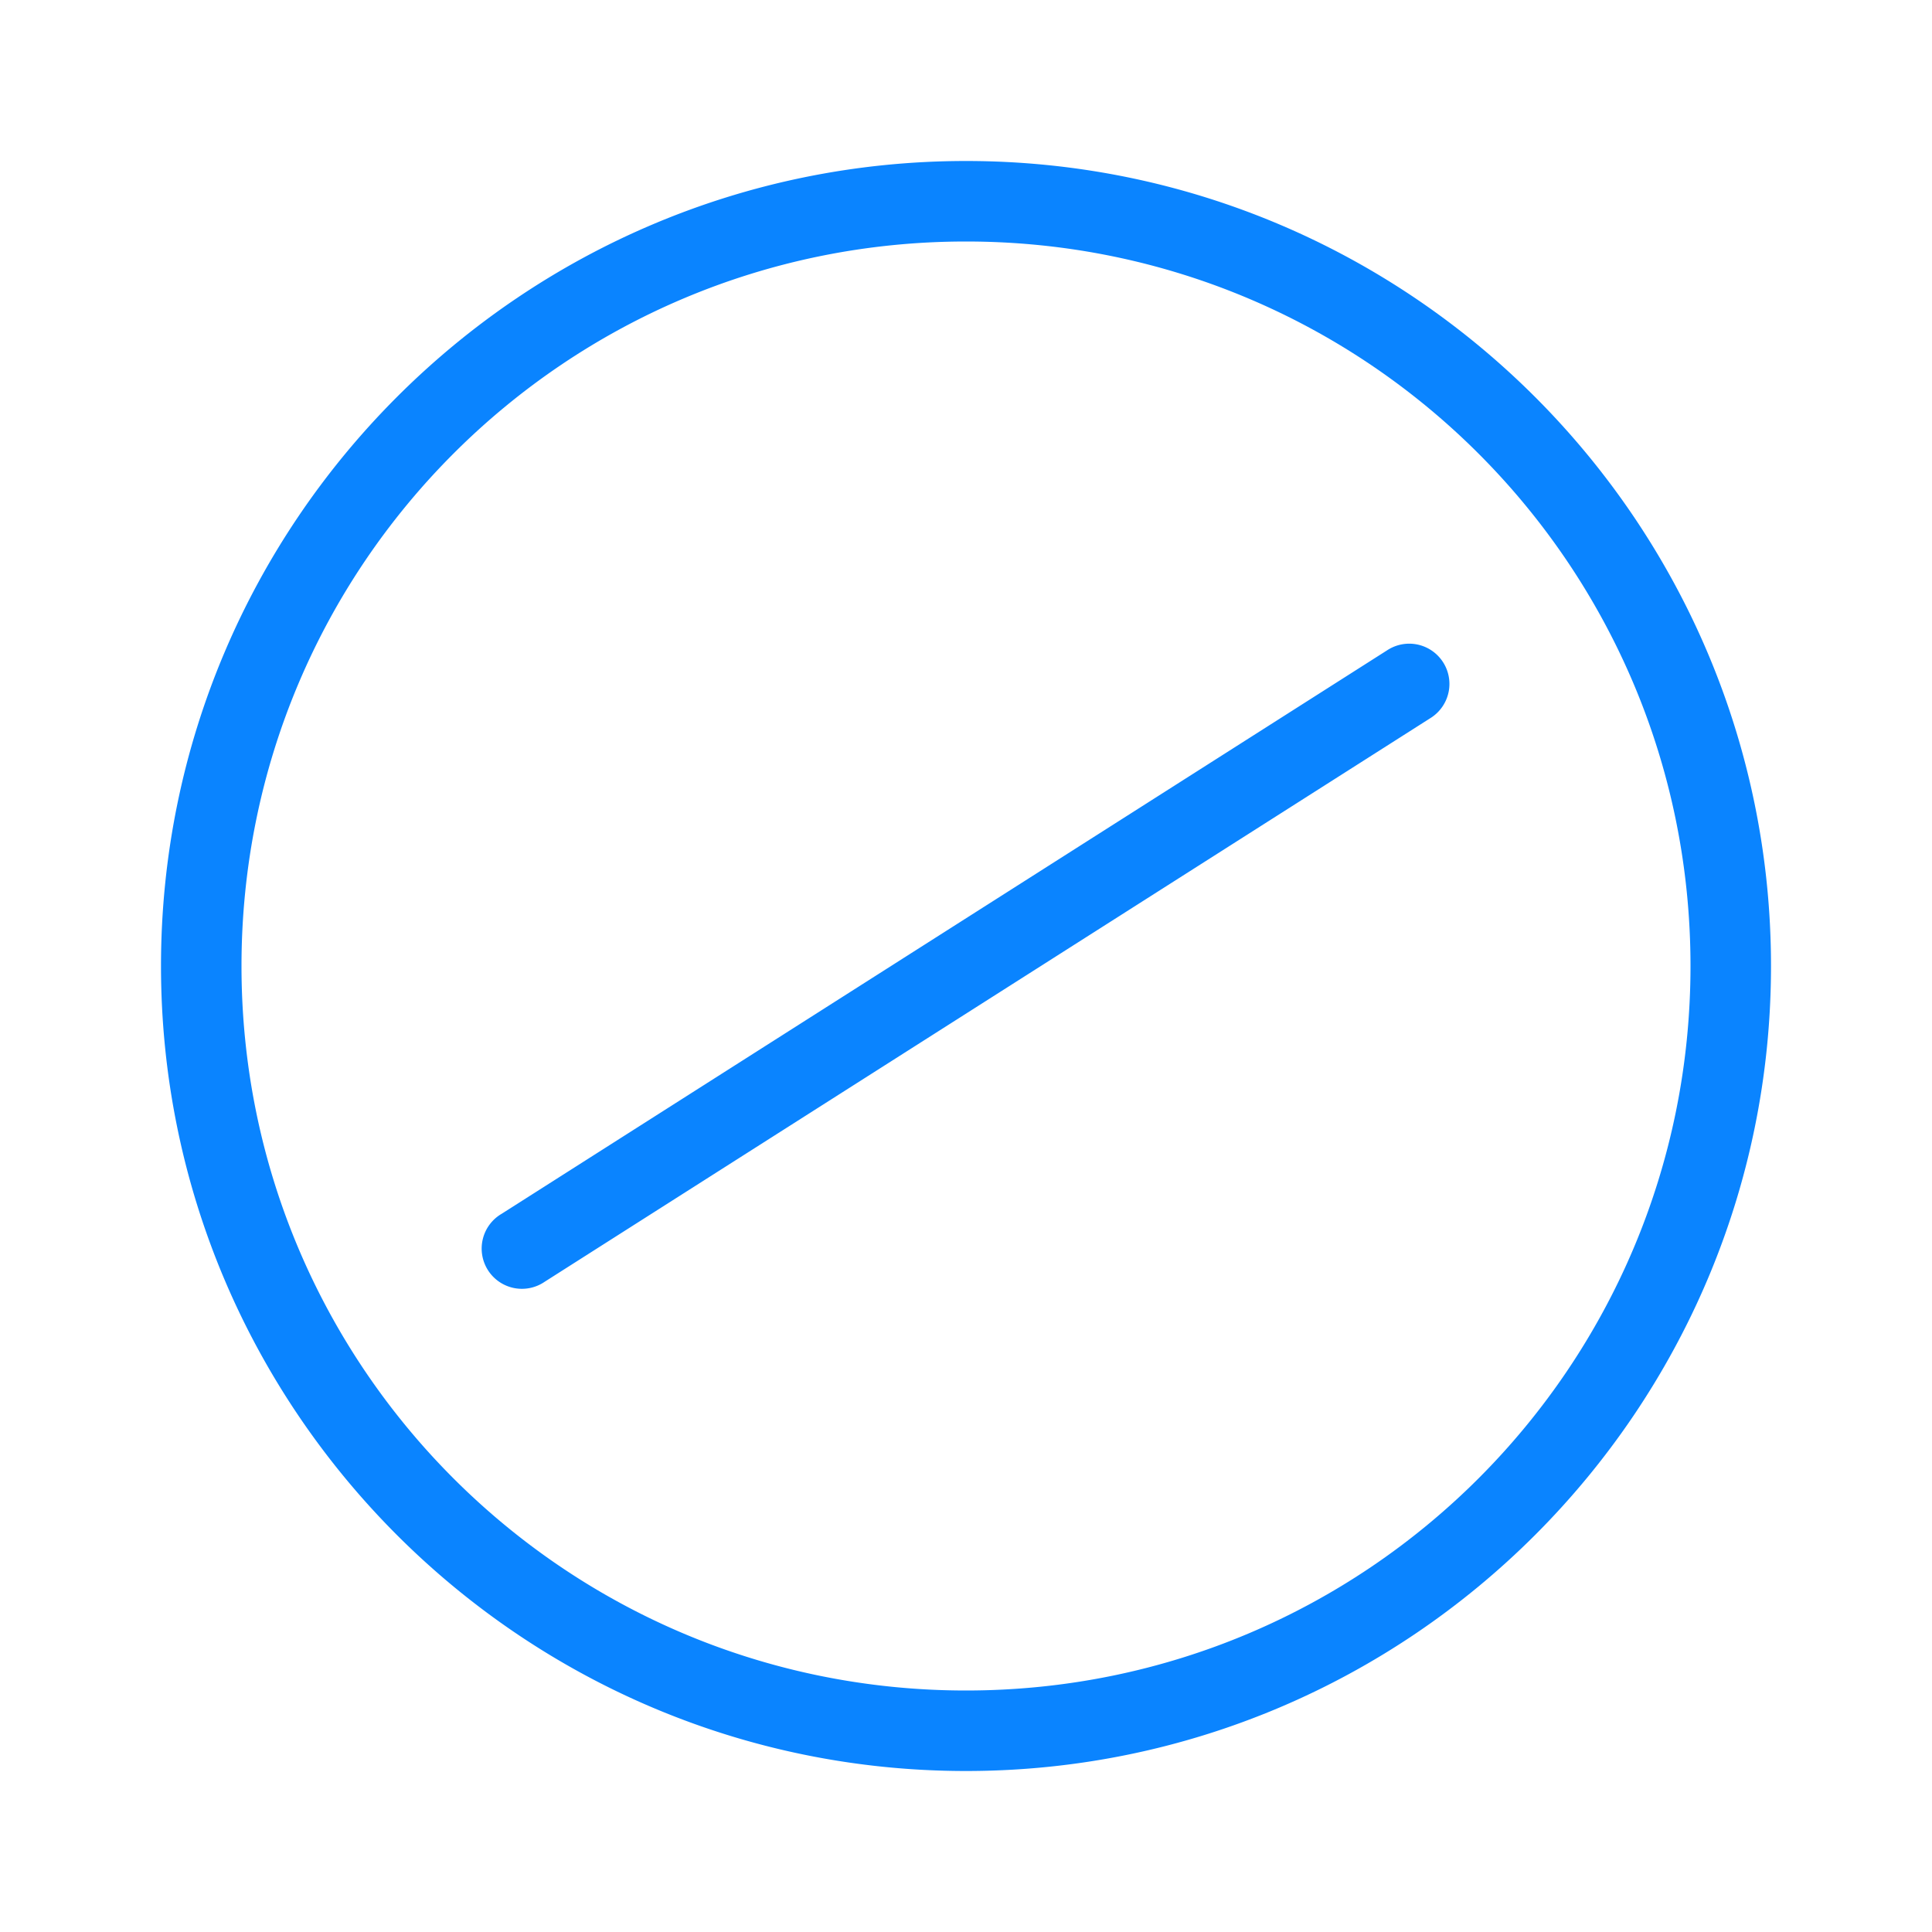 <?xml version="1.0" encoding="UTF-8" standalone="no"?>
<svg
   xmlns:dc="http://purl.org/dc/elements/1.1/"
   xmlns:cc="http://creativecommons.org/ns#"
   xmlns:rdf="http://www.w3.org/1999/02/22-rdf-syntax-ns#"
   xmlns:svg="http://www.w3.org/2000/svg"
   xmlns="http://www.w3.org/2000/svg"
   xmlns:sodipodi="http://sodipodi.sourceforge.net/DTD/sodipodi-0.dtd"
   xmlns:inkscape="http://www.inkscape.org/namespaces/inkscape"
   viewBox="0 0 24 24"
   version="1.1"
   id="svg4"
   sodipodi:docname="lc_circle_unfilled.svg"
   inkscape:version="0.92.3 (2405546, 2018-03-11)">
  <defs
     id="defs8">
    <linearGradient
       gradientTransform="translate(-40.475,-12)"
       id="a"
       gradientUnits="userSpaceOnUse"
       x1="12"
       x2="12"
       y1="21.5"
       y2="2.5">
      <stop
         offset="0"
         stop-color="#e5eefc"
         id="stop2" />
      <stop
         offset="1"
         stop-color="#fcfdff"
         id="stop4" />
    </linearGradient>
  </defs>
  <sodipodi:namedview
     pagecolor="#ffffff"
     bordercolor="#666666"
     borderopacity="1"
     objecttolerance="10"
     gridtolerance="10"
     guidetolerance="10"
     inkscape:pageopacity="0"
     inkscape:pageshadow="2"
     inkscape:window-width="1366"
     inkscape:window-height="716"
     id="namedview6"
     showgrid="false"
     inkscape:zoom="9.8333333"
     inkscape:cx="-2.4915254"
     inkscape:cy="12"
     inkscape:window-x="-8"
     inkscape:window-y="-8"
     inkscape:window-maximized="1"
     inkscape:current-layer="svg4" />
  <path
     d="m12 2c-5.517 0-10 4.483-10 10 0 5.517 4.483 10 10 10 5.517 0 10-4.483 10-10-0-5.517-4.483-10-10-10zm0 1c4.976 0 9 4.024 9 9-0 4.976-4.024 9-9 9-4.976 0-9-4.024-9-9 0-4.976 4.024-9 9-9zm5.5 4.996a.5.5 0 0 0 -.268.082l-11 7a.5.5 0 1 0 .535.844l11-7a.5.5 0 0 0 -.268-.926z"
     fill="#4d82b8"
     id="path2"
     style="fill:#0a84ff;fill-opacity:1" />
</svg>
